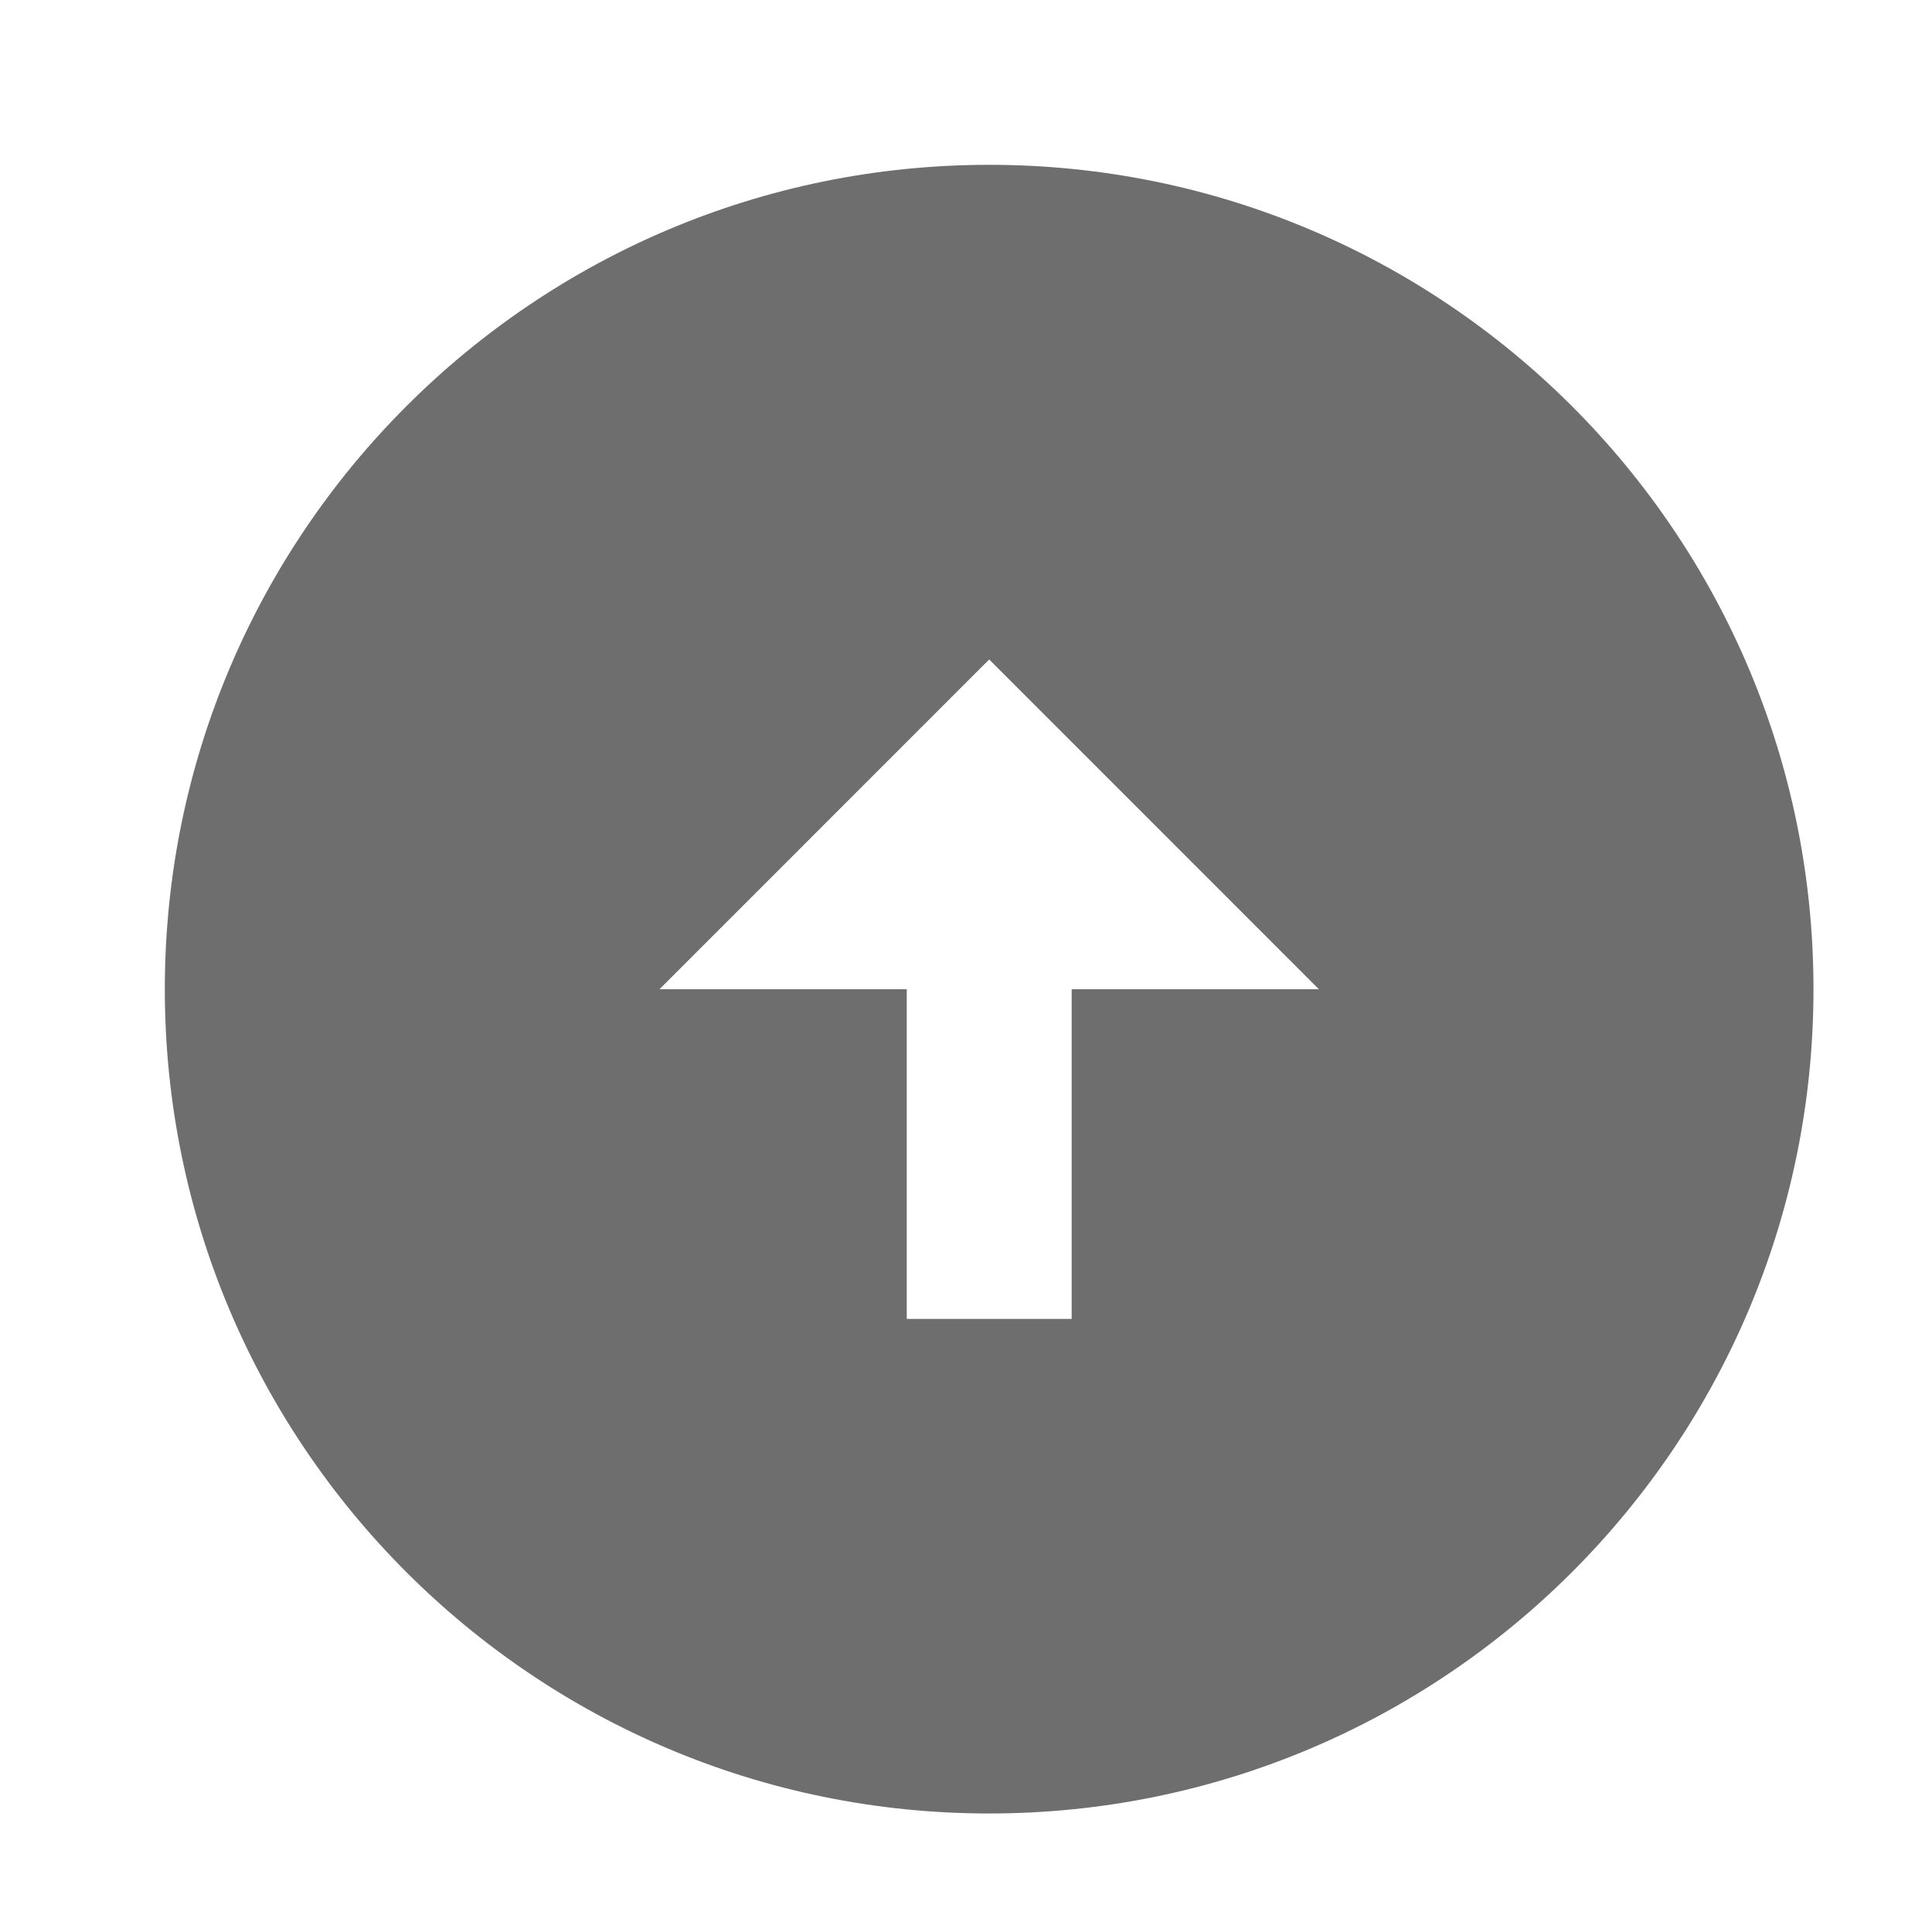 <?xml version="1.0" standalone="no"?><!DOCTYPE svg PUBLIC "-//W3C//DTD SVG 1.1//EN"
        "http://www.w3.org/Graphics/SVG/1.1/DTD/svg11.dtd">
<svg class="icon" width="16" height="16" version="1.1" xmlns="http://www.w3.org/2000/svg">
    <g transform="scale(0.016)">
        <path fill="#6E6E6E"
              d="M512 938.656c-235.616 0-426.688-191.008-426.688-426.656S276.384 85.312 512 85.312c235.648 0 426.656 191.04 426.656 426.688S747.648 938.656 512 938.656z m42.656-426.624l128 0L512 341.344l-170.656 170.688 128 0 0 170.624 85.344 0-1e-8-170.624z"
        ></path>
    </g>
</svg>